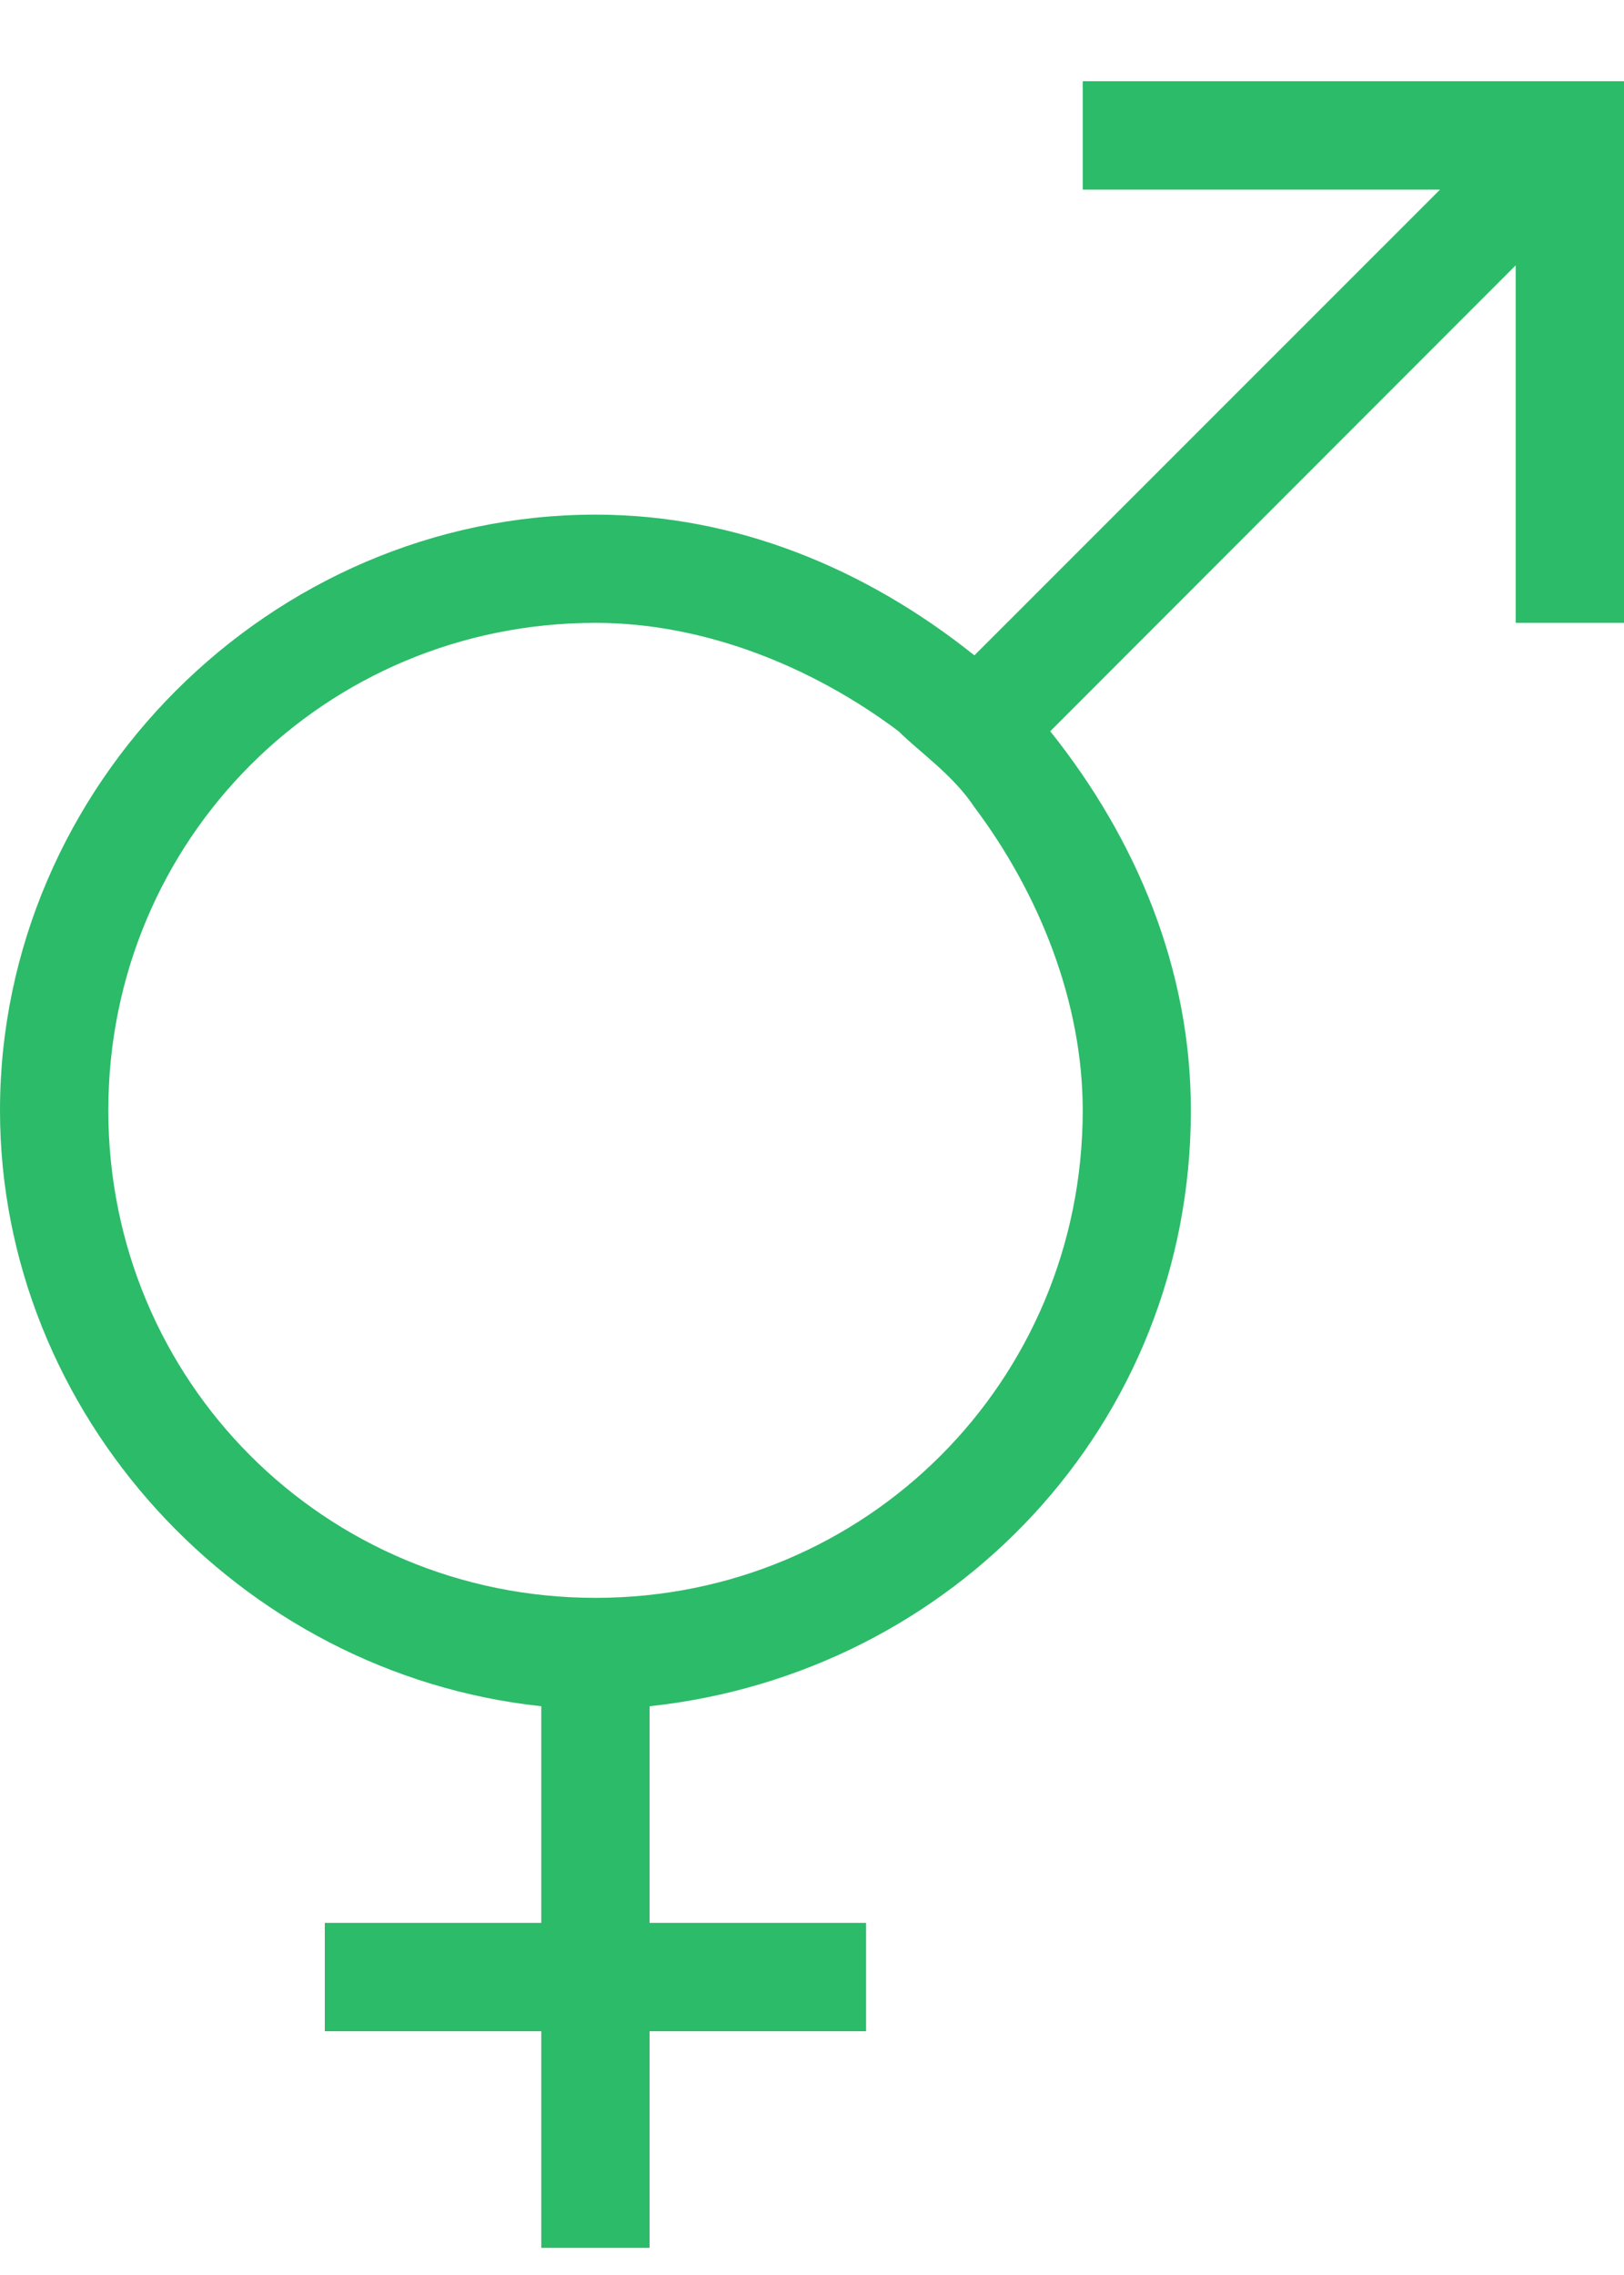 <svg width="10" height="14" viewBox="0 0 10 14" fill="none" xmlns="http://www.w3.org/2000/svg">
<path d="M6.667 0.5V1.167H8.867L6 4.033C5.333 3.5 4.533 3.167 3.667 3.167C1.667 3.167 0 4.833 0 6.833C0 8.7 1.467 10.3 3.333 10.5V11.833H2V12.5H3.333V13.833H4V12.5H5.333V11.833H4V10.5C5.867 10.3 7.333 8.767 7.333 6.833C7.333 5.967 7 5.167 6.467 4.5L9.333 1.633V3.833H10V0.5H6.667ZM3.667 3.833C4.333 3.833 5 4.1 5.533 4.5C5.667 4.633 5.867 4.767 6 4.967C6.4 5.5 6.667 6.167 6.667 6.833C6.667 8.5 5.333 9.833 3.667 9.833C2 9.833 0.667 8.5 0.667 6.833C0.667 5.167 2 3.833 3.667 3.833Z" fill="#2CBB69"/>
</svg>
